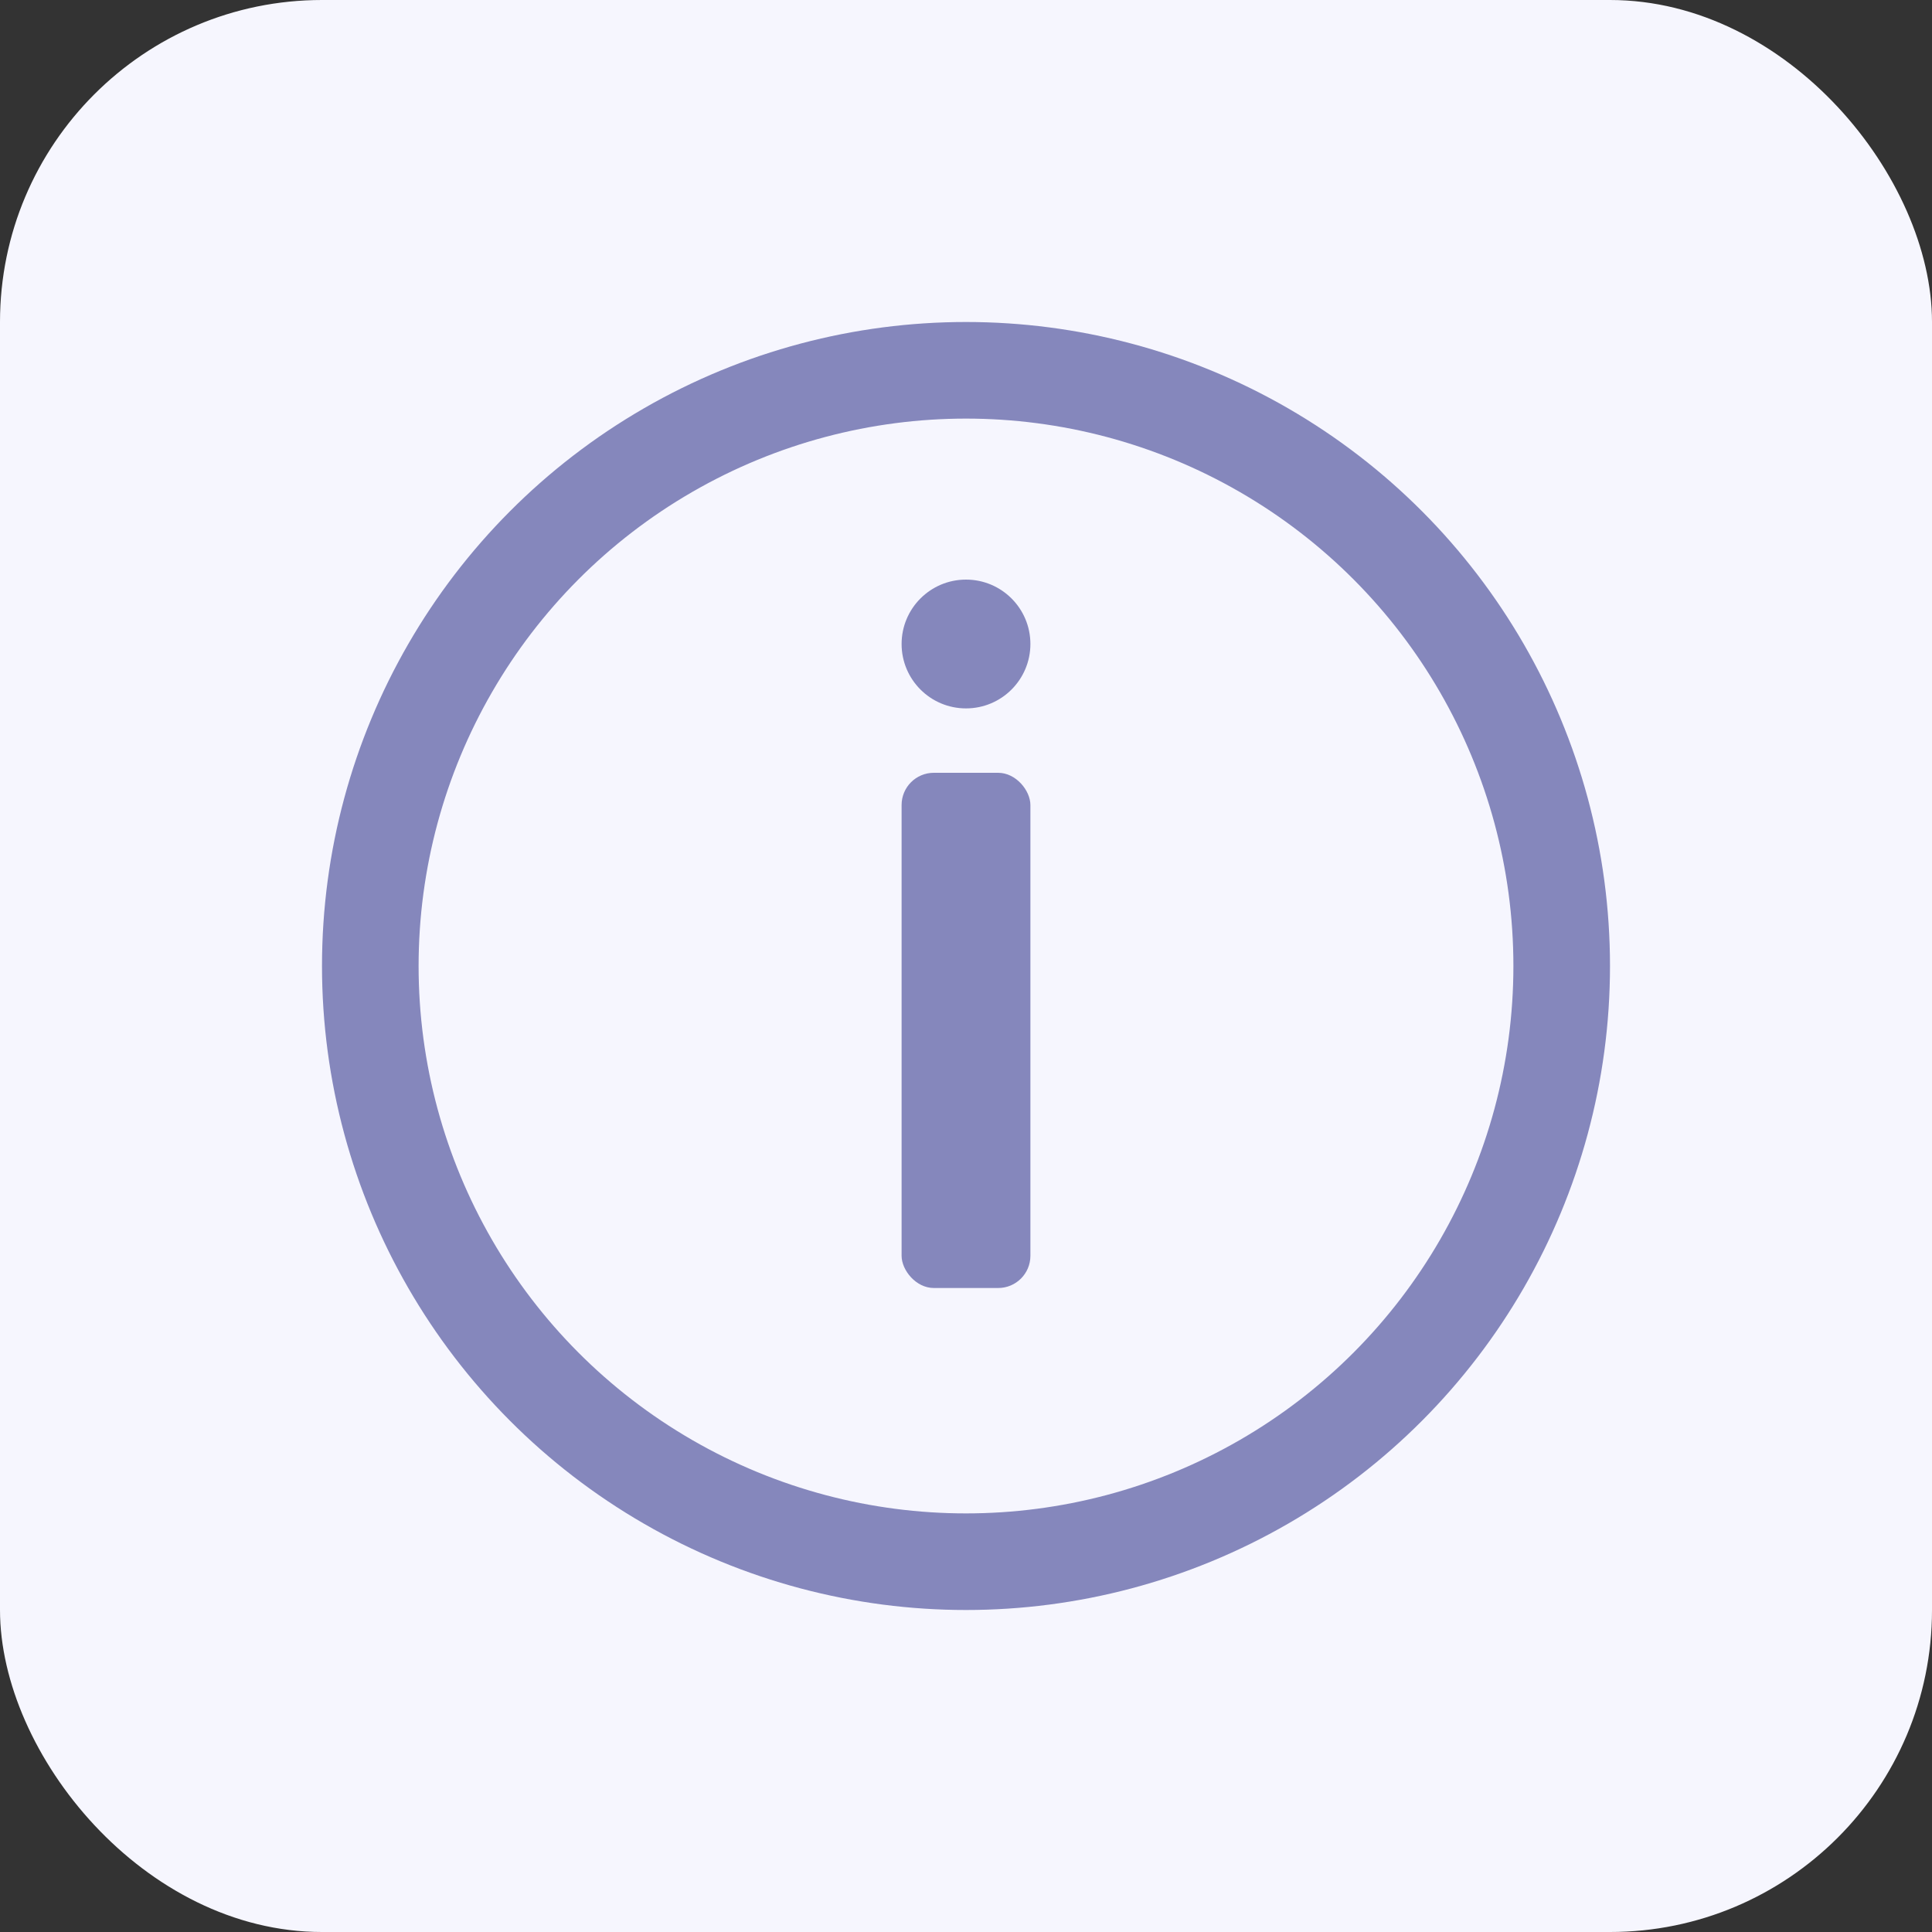 <svg id="속성보기" xmlns="http://www.w3.org/2000/svg" xmlns:xlink="http://www.w3.org/1999/xlink" width="30" height="30" viewBox="0 0 30 30">
  <rect x="0" y="0" width="30" height="30" fill="#333333" stroke="none"/>
  <defs>
    <linearGradient id="linear-gradient" x2="1" y2="1" gradientUnits="objectBoundingBox">
      <stop offset="0" stop-color="#1b36eb"/>
      <stop offset="1" stop-color="#9e54ff"/>
    </linearGradient>
  </defs>
  <rect id="아이콘박스" width="30" height="30" rx="5" fill="#f6f6fe"/>
  <g id="타원_1086" data-name="타원 1086" transform="translate(5 5)" fill="none" stroke="#8587bc" stroke-width="1.5">
    <circle cx="10" cy="10" r="10" stroke="none"/>
    <circle cx="10" cy="10" r="9.25" fill="none"/>
  </g>
  <circle id="타원_1085" data-name="타원 1085" cx="1" cy="1" r="1" transform="translate(14 9)" fill="#8587bc"/>
  <rect id="사각형_9113" data-name="사각형 9113" width="2" height="8" rx="0.5" transform="translate(14 12)" fill="#8587bc"/>
  <g id="ov" transform="translate(-1848 -322)" opacity="0">
    <rect id="아이콘박스-2" data-name="아이콘박스" width="30" height="30" rx="5" transform="translate(1848 322)" fill="url(#linear-gradient)"/>
    <g id="타원_1086-2" data-name="타원 1086" transform="translate(1853 327)" fill="none" stroke="#fff" stroke-width="1.5">
      <circle cx="10" cy="10" r="10" stroke="none"/>
      <circle cx="10" cy="10" r="9.25" fill="none"/>
    </g>
    <circle id="타원_1085-2" data-name="타원 1085" cx="1" cy="1" r="1" transform="translate(1862 331)" fill="#fff"/>
    <rect id="사각형_9113-2" data-name="사각형 9113" width="2" height="8" rx="0.5" transform="translate(1862 334)" fill="#fff"/>
  </g>
</svg>
